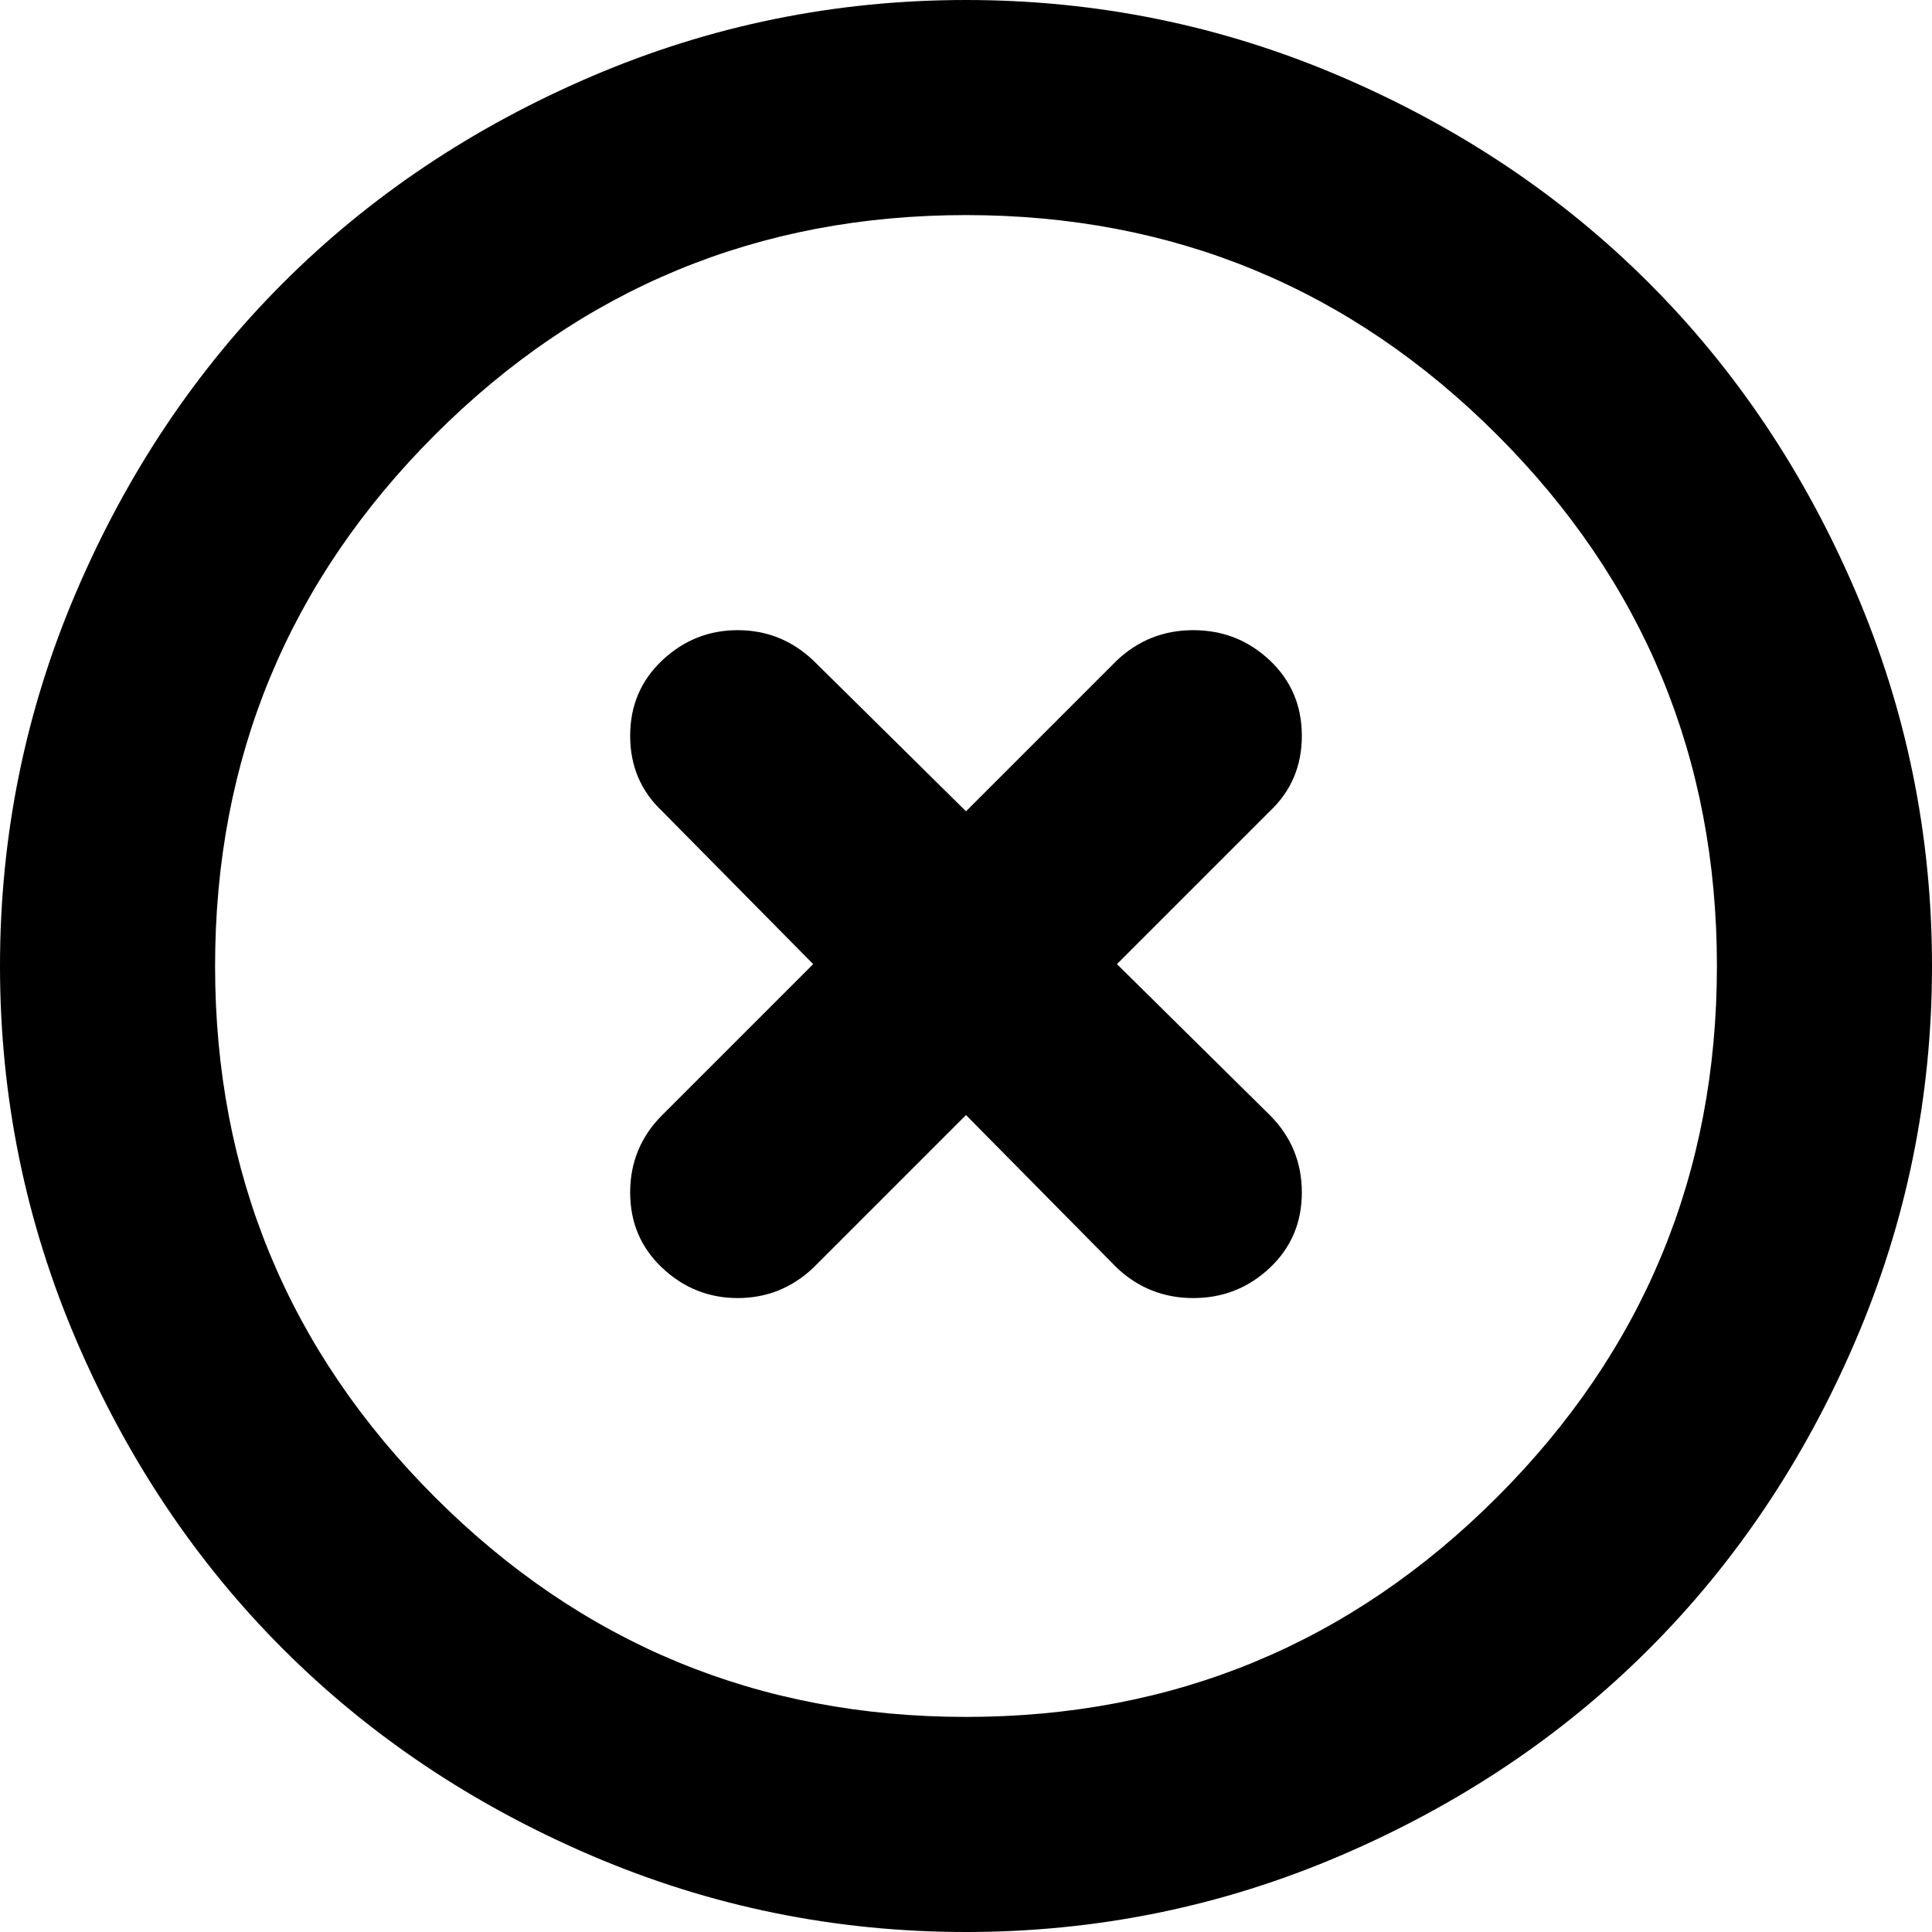 <svg xmlns="http://www.w3.org/2000/svg" viewBox="0 -1920 2048 2048">
	<path transform="translate(0 40)" d="M1346 -1100L1184 -938L1346 -778Q1380 -744 1380 -696Q1380 -648 1346 -616Q1312 -584 1265 -584Q1218 -584 1184 -616L1024 -778L862 -616Q828 -584 782 -584Q736 -584 702 -616Q668 -648 668 -696Q668 -744 702 -778L862 -938L702 -1100Q668 -1132 668 -1180Q668 -1228 702 -1260Q736 -1292 782 -1292Q828 -1292 862 -1260L1024 -1100L1184 -1260Q1218 -1292 1265 -1292Q1312 -1292 1346 -1260Q1380 -1228 1380 -1180Q1380 -1132 1346 -1100ZM1587 -1499Q1354 -1732 1024 -1732Q694 -1732 461 -1499Q228 -1266 228 -936Q228 -606 461 -373Q694 -140 1024 -140Q1354 -140 1587 -373Q1820 -606 1820 -936Q1820 -1266 1587 -1499ZM627 -1879Q816 -1960 1024 -1960Q1232 -1960 1421 -1879Q1610 -1798 1748 -1660Q1886 -1522 1967 -1333Q2048 -1144 2048 -936Q2048 -728 1967 -539Q1886 -350 1748 -212Q1610 -74 1421 7Q1232 88 1024 88Q816 88 627 7Q438 -74 300 -212Q162 -350 81 -539Q0 -728 0 -936Q0 -1144 81 -1333Q162 -1522 300 -1660Q438 -1798 627 -1879Z"/>
</svg>